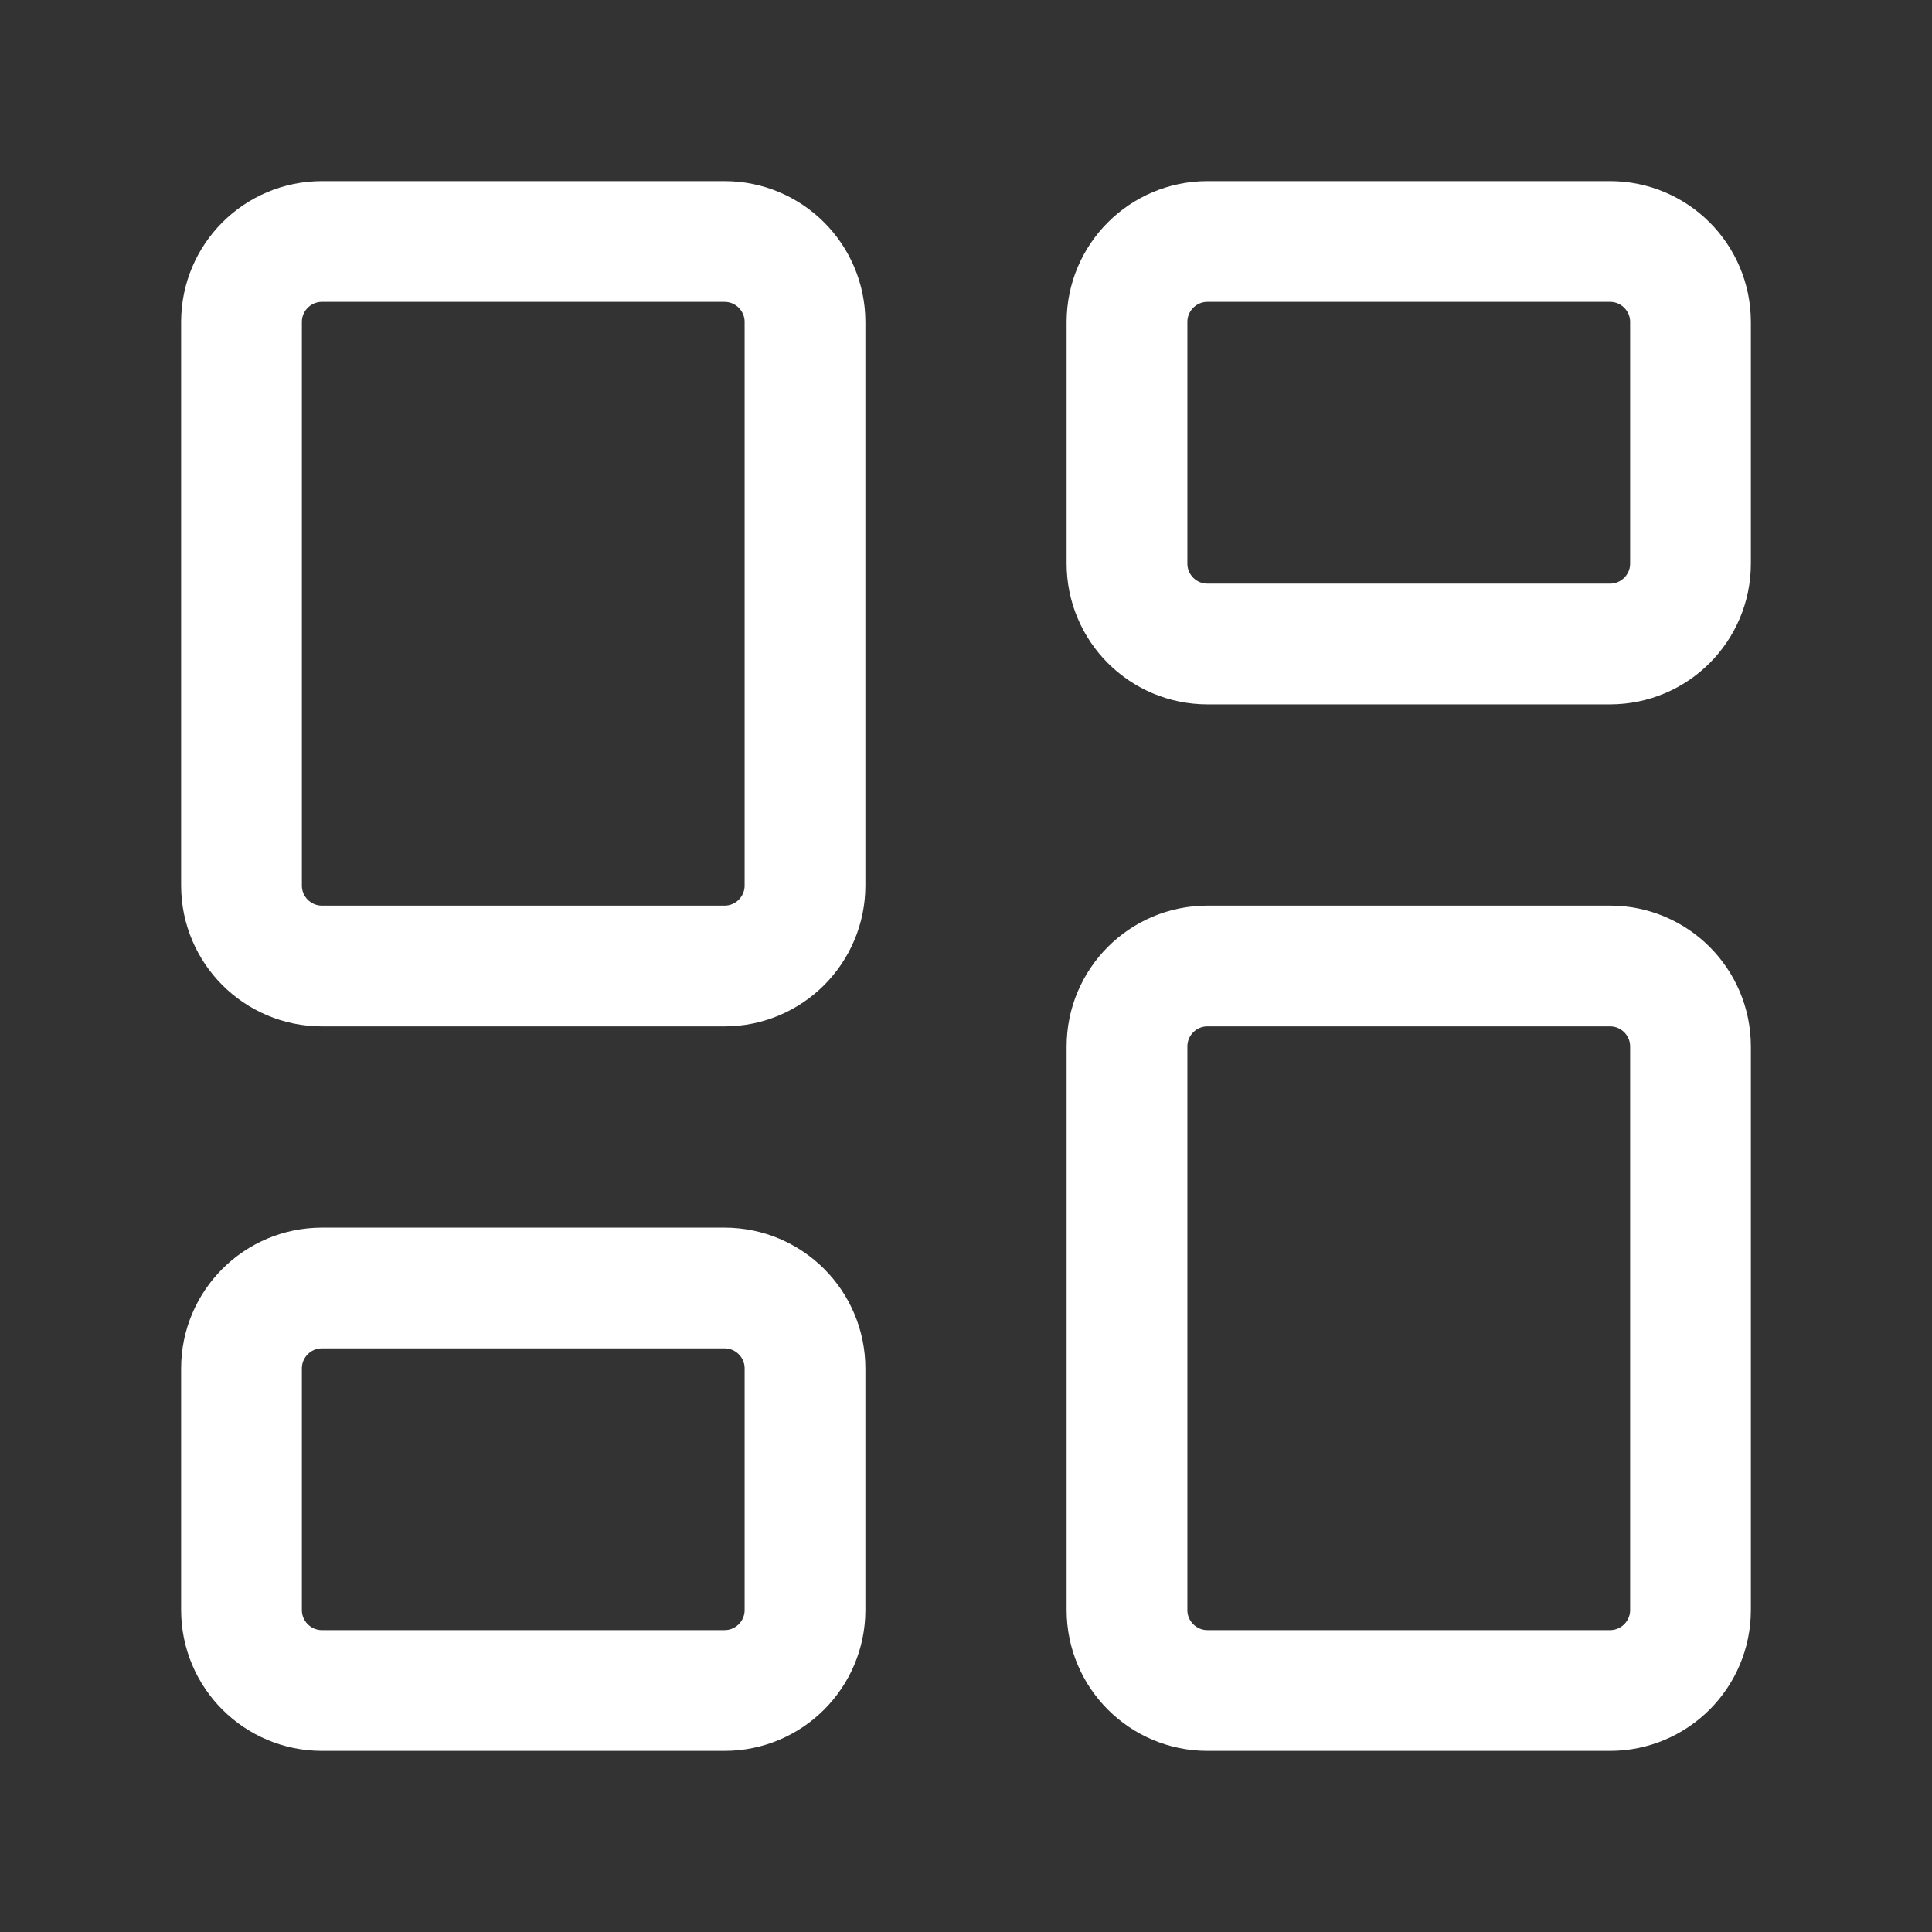 <svg width="48" height="48" viewBox="0 0 48 48" fill="none" xmlns="http://www.w3.org/2000/svg">
<rect x="0" y="0" width="48" height="48" fill="#333333" stroke="none"/>
<path d="M18 6H8C6.895 6 6 6.895 6 8V22C6 23.105 6.895 24 8 24H18C19.105 24 20 23.105 20 22V8C20 6.895 19.105 6 18 6Z" stroke="white" stroke-width="3" stroke-linecap="round" stroke-linejoin="round"/>
<path d="M40 6H30C28.895 6 28 6.895 28 8V14C28 15.105 28.895 16 30 16H40C41.105 16 42 15.105 42 14V8C42 6.895 41.105 6 40 6Z" stroke="white" stroke-width="3" stroke-linecap="round" stroke-linejoin="round"/>
<path d="M40 24H30C28.895 24 28 24.895 28 26V40C28 41.105 28.895 42 30 42H40C41.105 42 42 41.105 42 40V26C42 24.895 41.105 24 40 24Z" stroke="white" stroke-width="3" stroke-linecap="round" stroke-linejoin="round"/>
<path d="M18 32H8C6.895 32 6 32.895 6 34V40C6 41.105 6.895 42 8 42H18C19.105 42 20 41.105 20 40V34C20 32.895 19.105 32 18 32Z" stroke="white" stroke-width="3" stroke-linecap="round" stroke-linejoin="round"/>
</svg>
